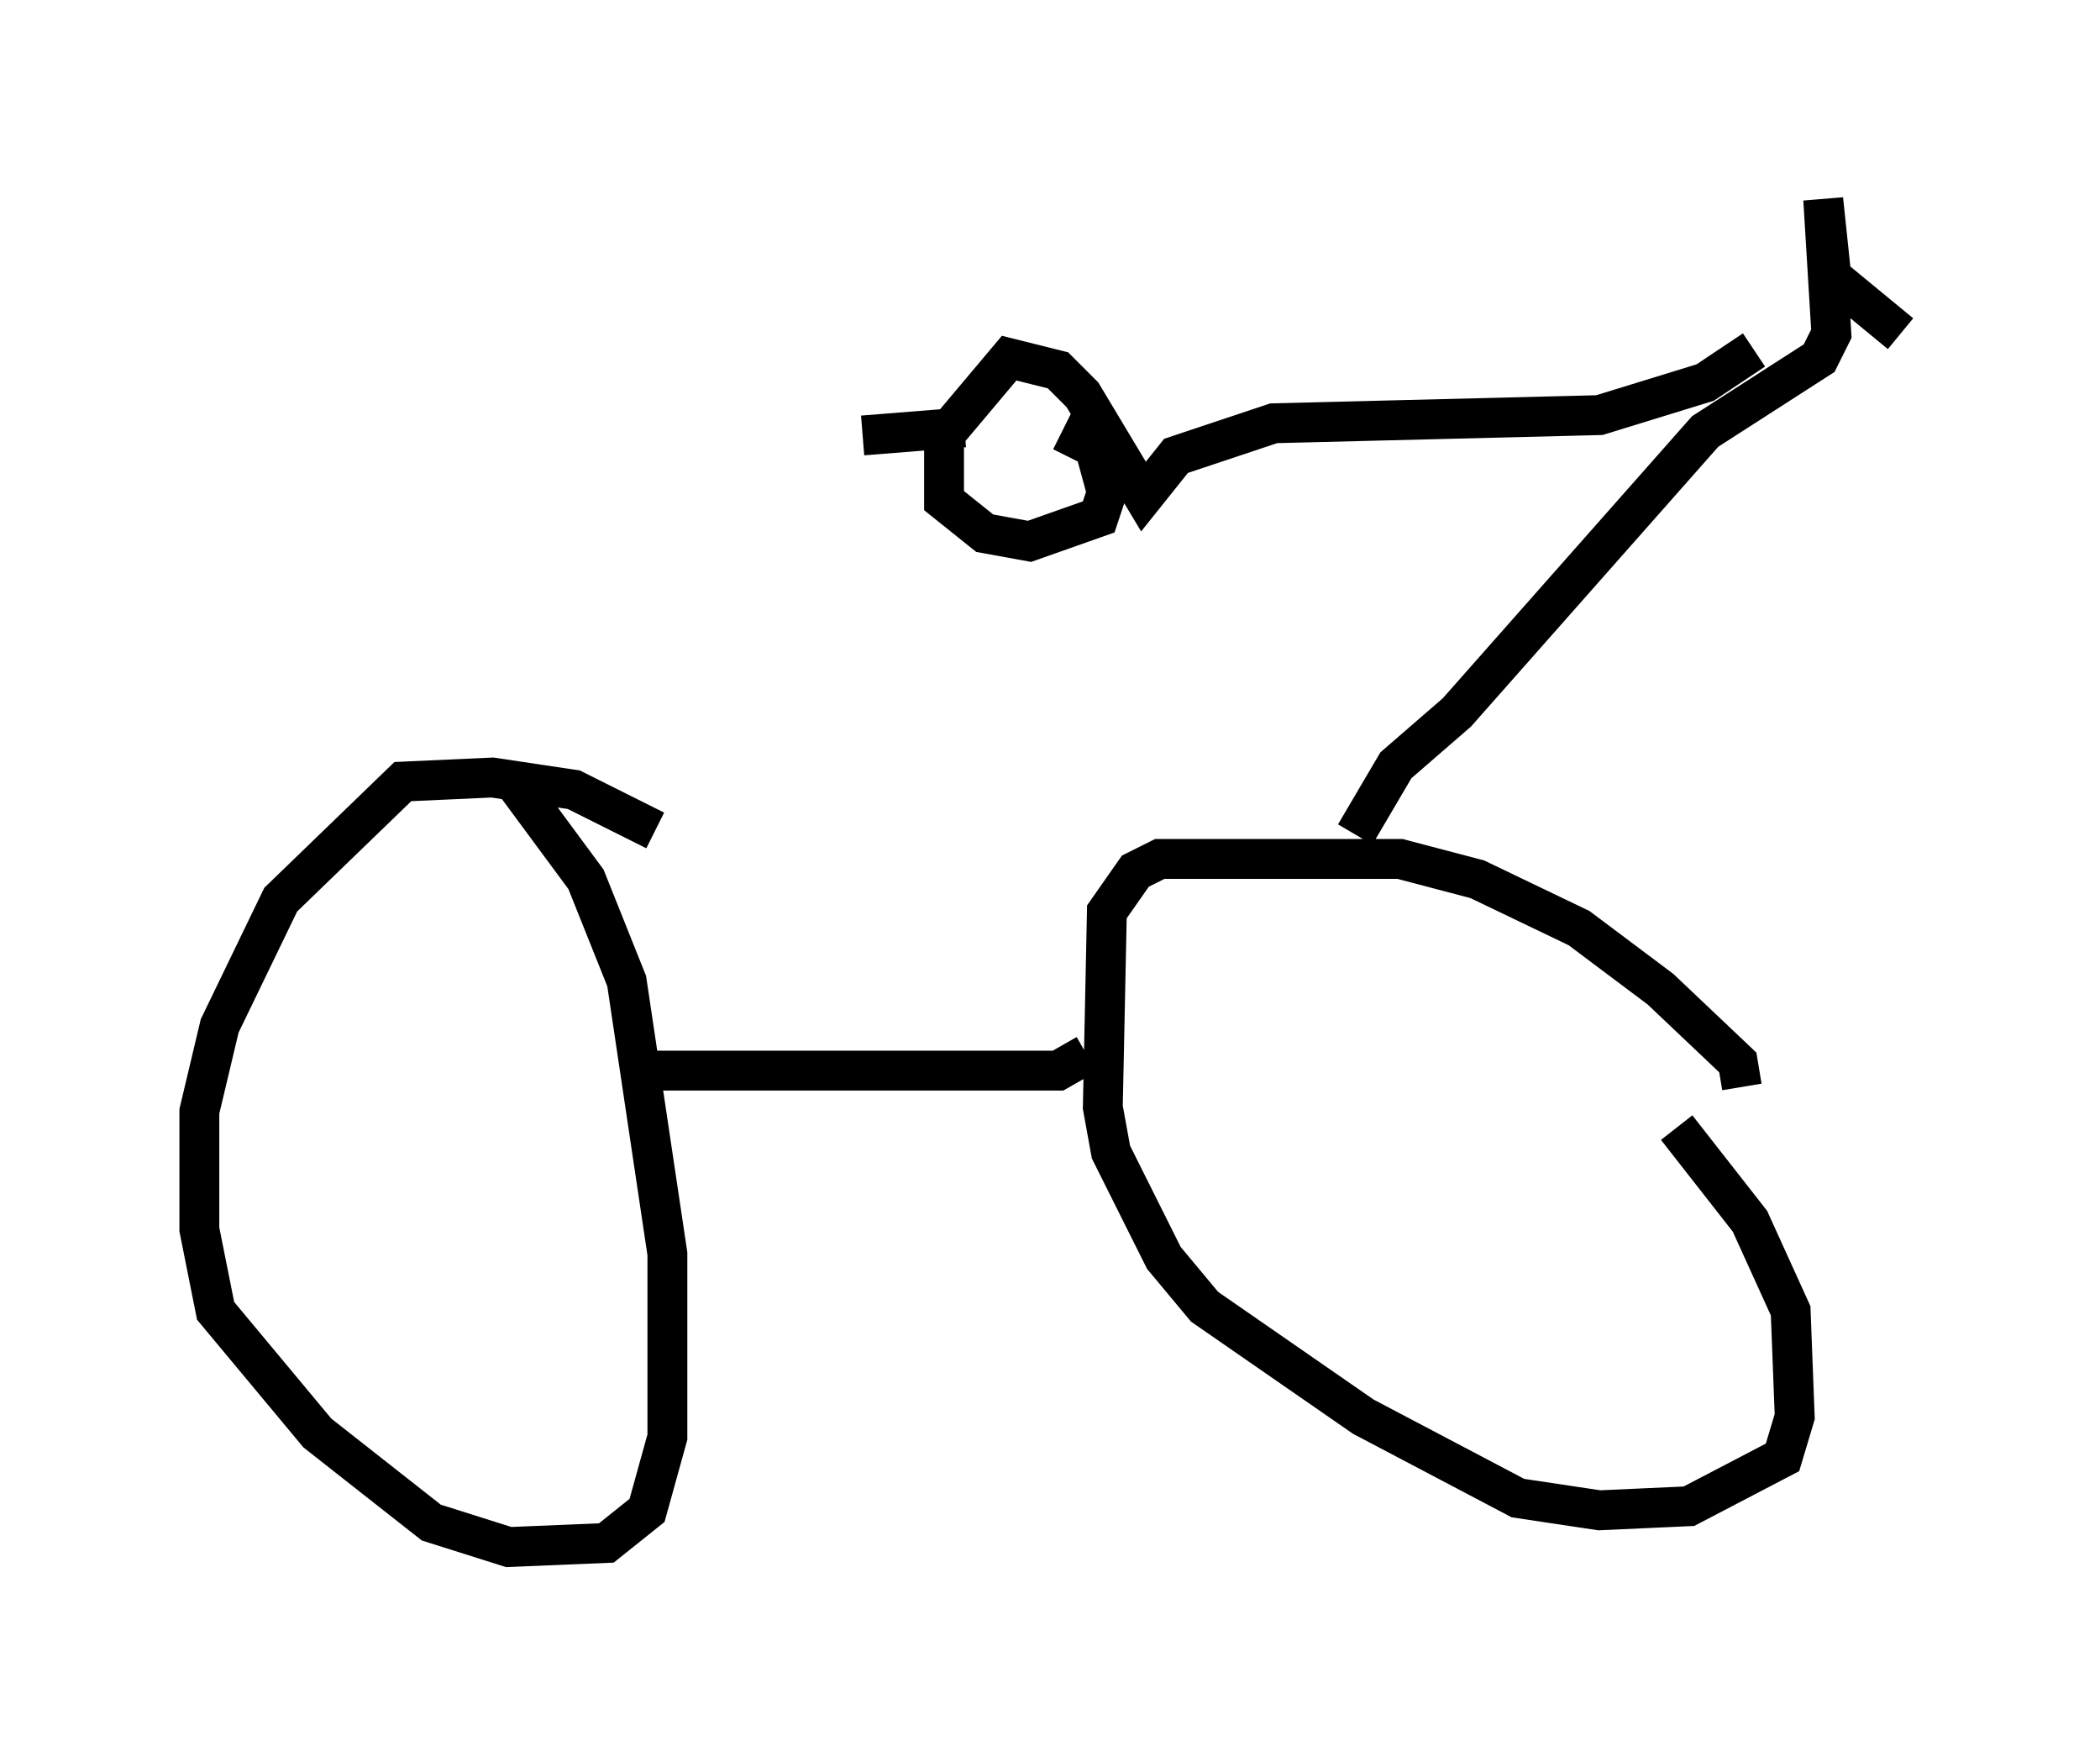 <?xml version="1.0" encoding="utf-8" ?>
<svg baseProfile="full" height="43.79" version="1.1" width="52.671" xmlns="http://www.w3.org/2000/svg" xmlns:ev="http://www.w3.org/2001/xml-events" xmlns:xlink="http://www.w3.org/1999/xlink"><defs /><rect fill="white" height="43.79" width="52.671" x="0" y="0" /><path d="M17.965, 22.048 m-1.531, -1.225 l-2.042, -1.021 -2.042, -0.306 l-2.246, 0.102 -3.063, 2.96 l-1.531, 3.165 -0.51, 2.144 l0.0, 2.96 0.408, 2.042 l2.552, 3.063 2.858, 2.246 l1.94, 0.613 2.45, -0.102 l1.021, -0.817 0.51, -1.838 l0.0, -4.594 -1.021, -6.84 l-1.021, -2.552 -1.735, -2.348 m30.727, 7.554 l-0.102, -0.613 -1.94, -1.838 l-2.042, -1.531 -2.552, -1.225 l-1.94, -0.51 -6.023, 0.0 l-0.613, 0.306 -0.715, 1.021 l-0.102, 4.9 0.204, 1.123 l1.327, 2.654 1.021, 1.225 l3.981, 2.756 3.879, 2.042 l2.042, 0.306 2.246, -0.102 l2.348, -1.225 0.306, -1.021 l-0.102, -2.654 -1.021, -2.246 l-1.838, -2.348 m-25.929, -1.429 l10.413, 0.0 0.715, -0.408 m6.738, -5.513 l1.021, -1.735 1.531, -1.327 l6.227, -7.044 2.858, -1.838 l0.306, -0.613 -0.204, -3.369 l0.204, 1.94 1.735, 1.429 m-3.675, 0.408 l-1.225, 0.817 -2.654, 0.817 l-8.167, 0.204 -2.45, 0.817 l-0.817, 1.021 -1.531, -2.552 l-0.613, -0.613 -1.225, -0.306 l-1.633, 1.94 0.0, 1.633 l1.021, 0.817 1.123, 0.204 l1.735, -0.613 0.204, -0.613 l-0.306, -1.123 -0.817, -0.408 m-2.45, -0.102 l-2.552, 0.204 " fill="none" stroke="black" stroke-width="1" /></svg>